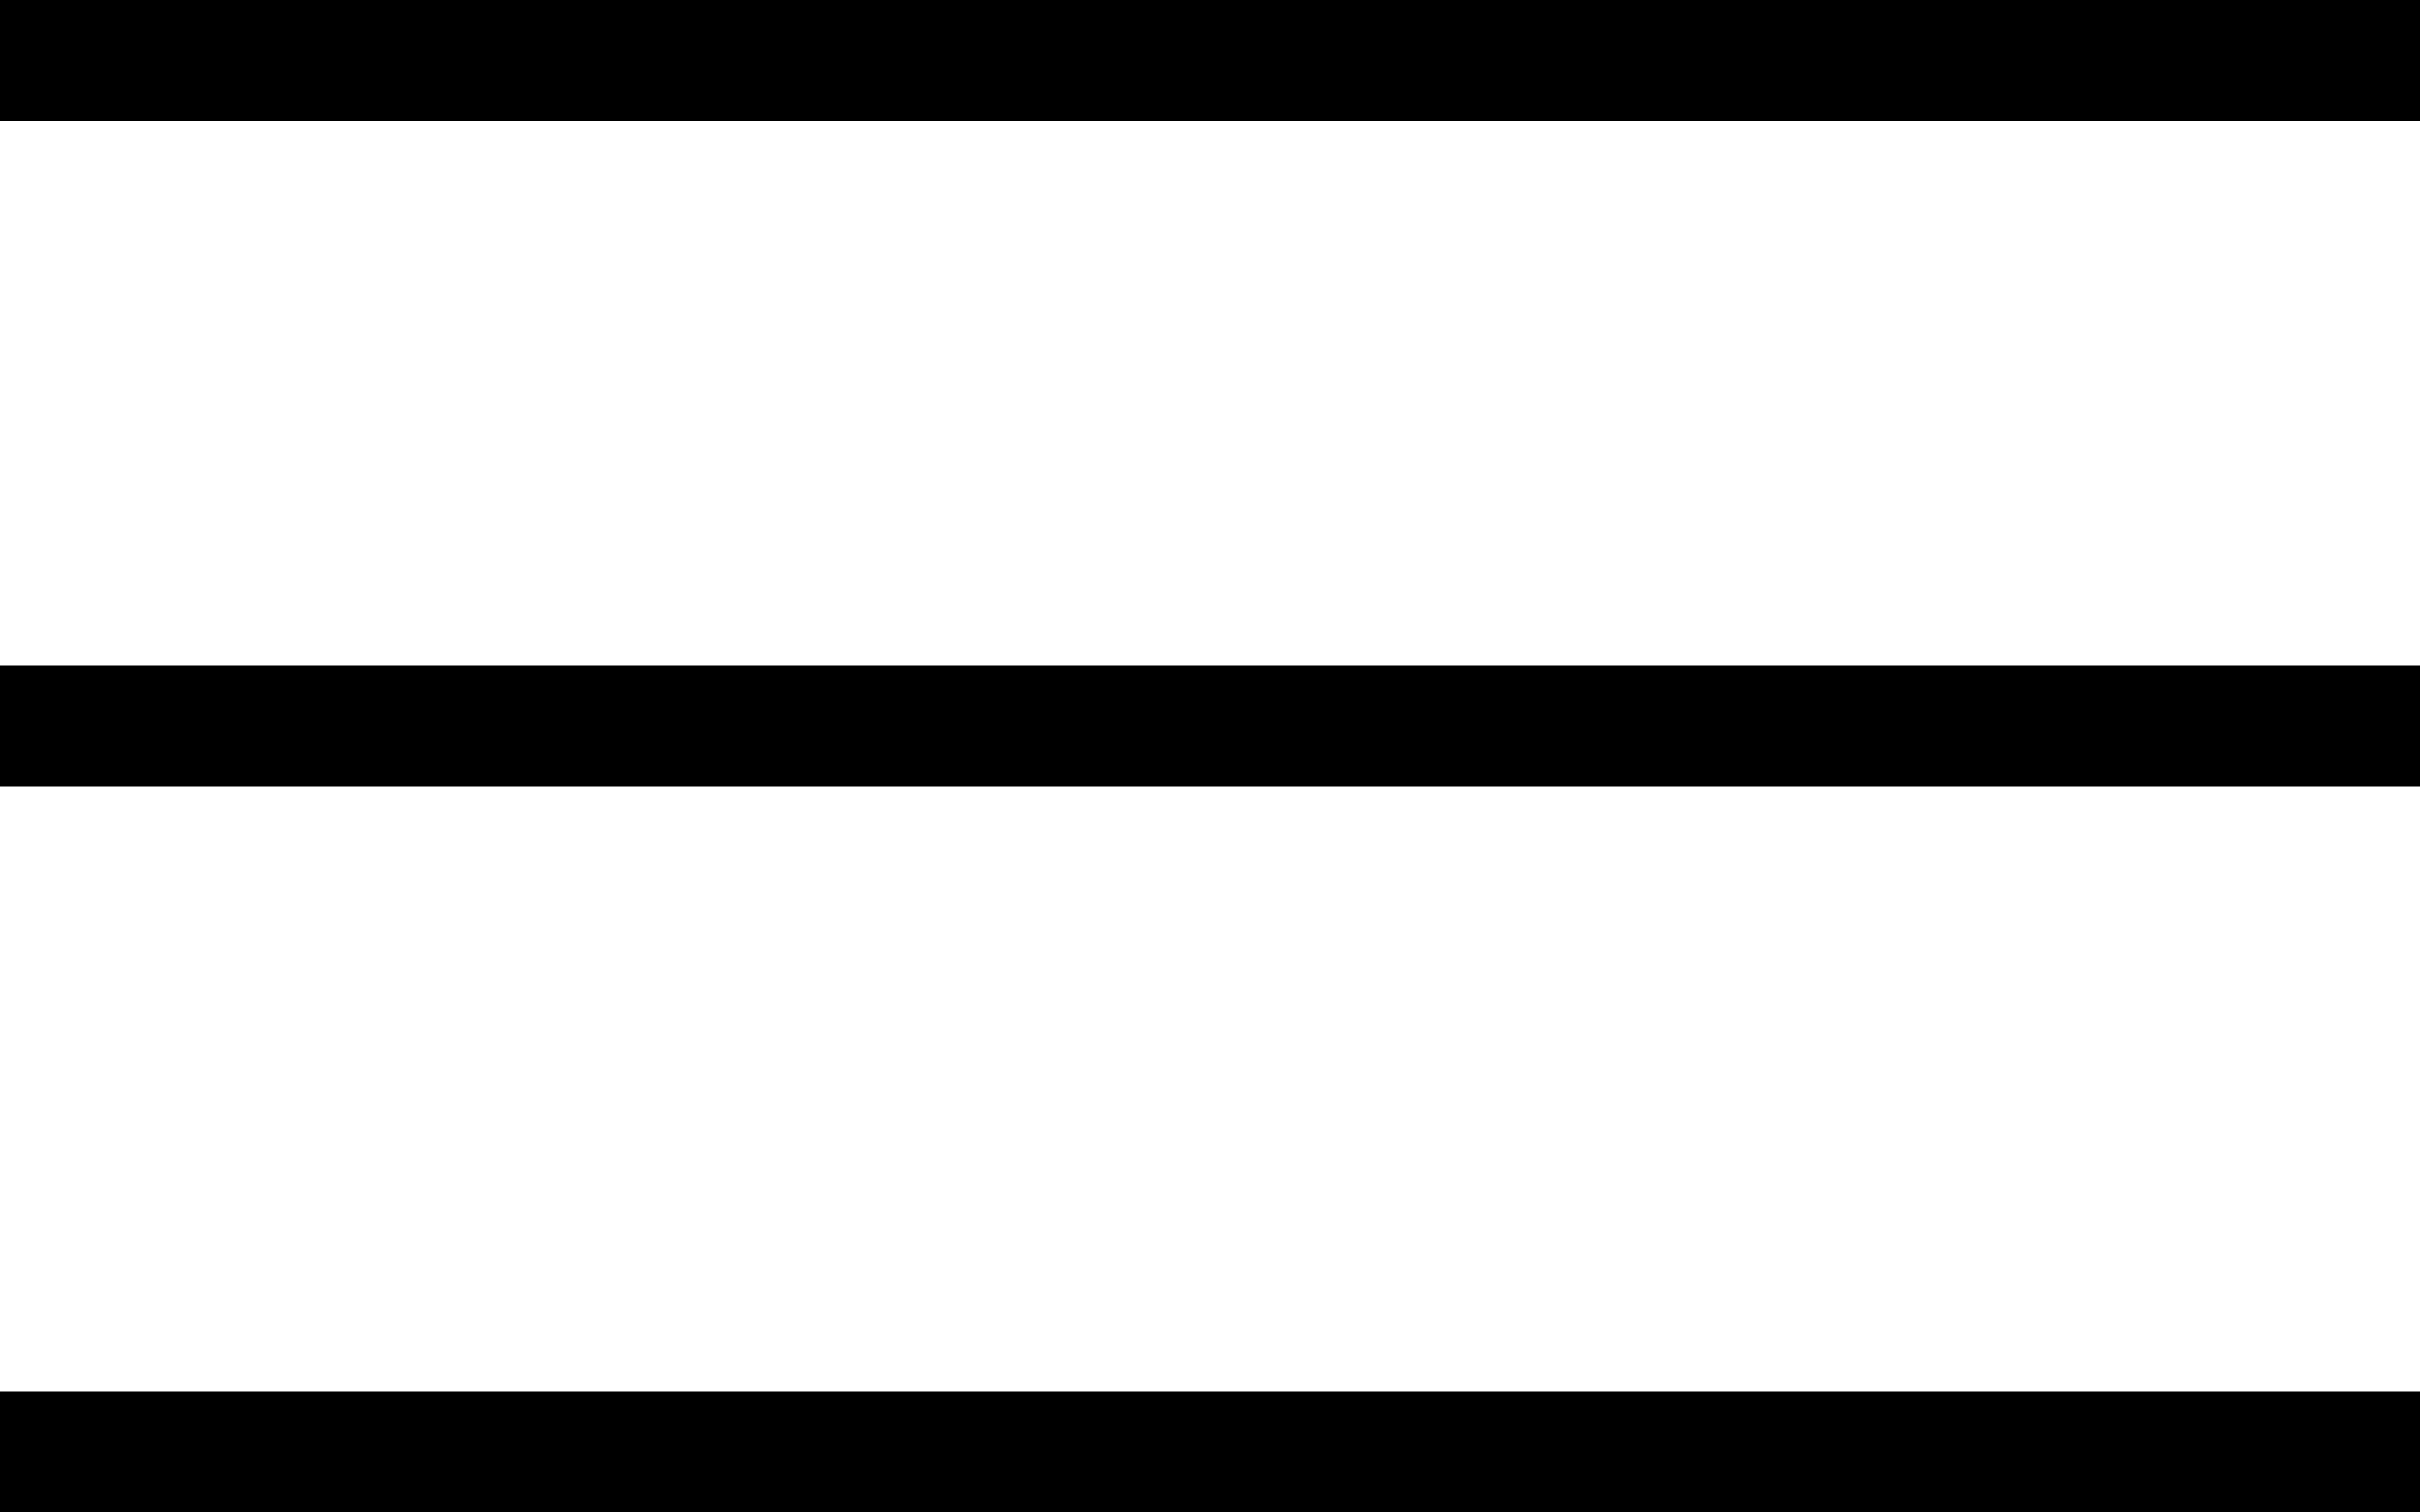 <svg width="40" height="25" viewBox="0 0 40 25" fill="none" xmlns="http://www.w3.org/2000/svg">
<line y1="1" x2="40" y2="1" stroke="black" stroke-width="2"/>
<path d="M0 12H40" stroke="black" stroke-width="2"/>
<line y1="24" x2="40" y2="24" stroke="black" stroke-width="2"/>
</svg>
